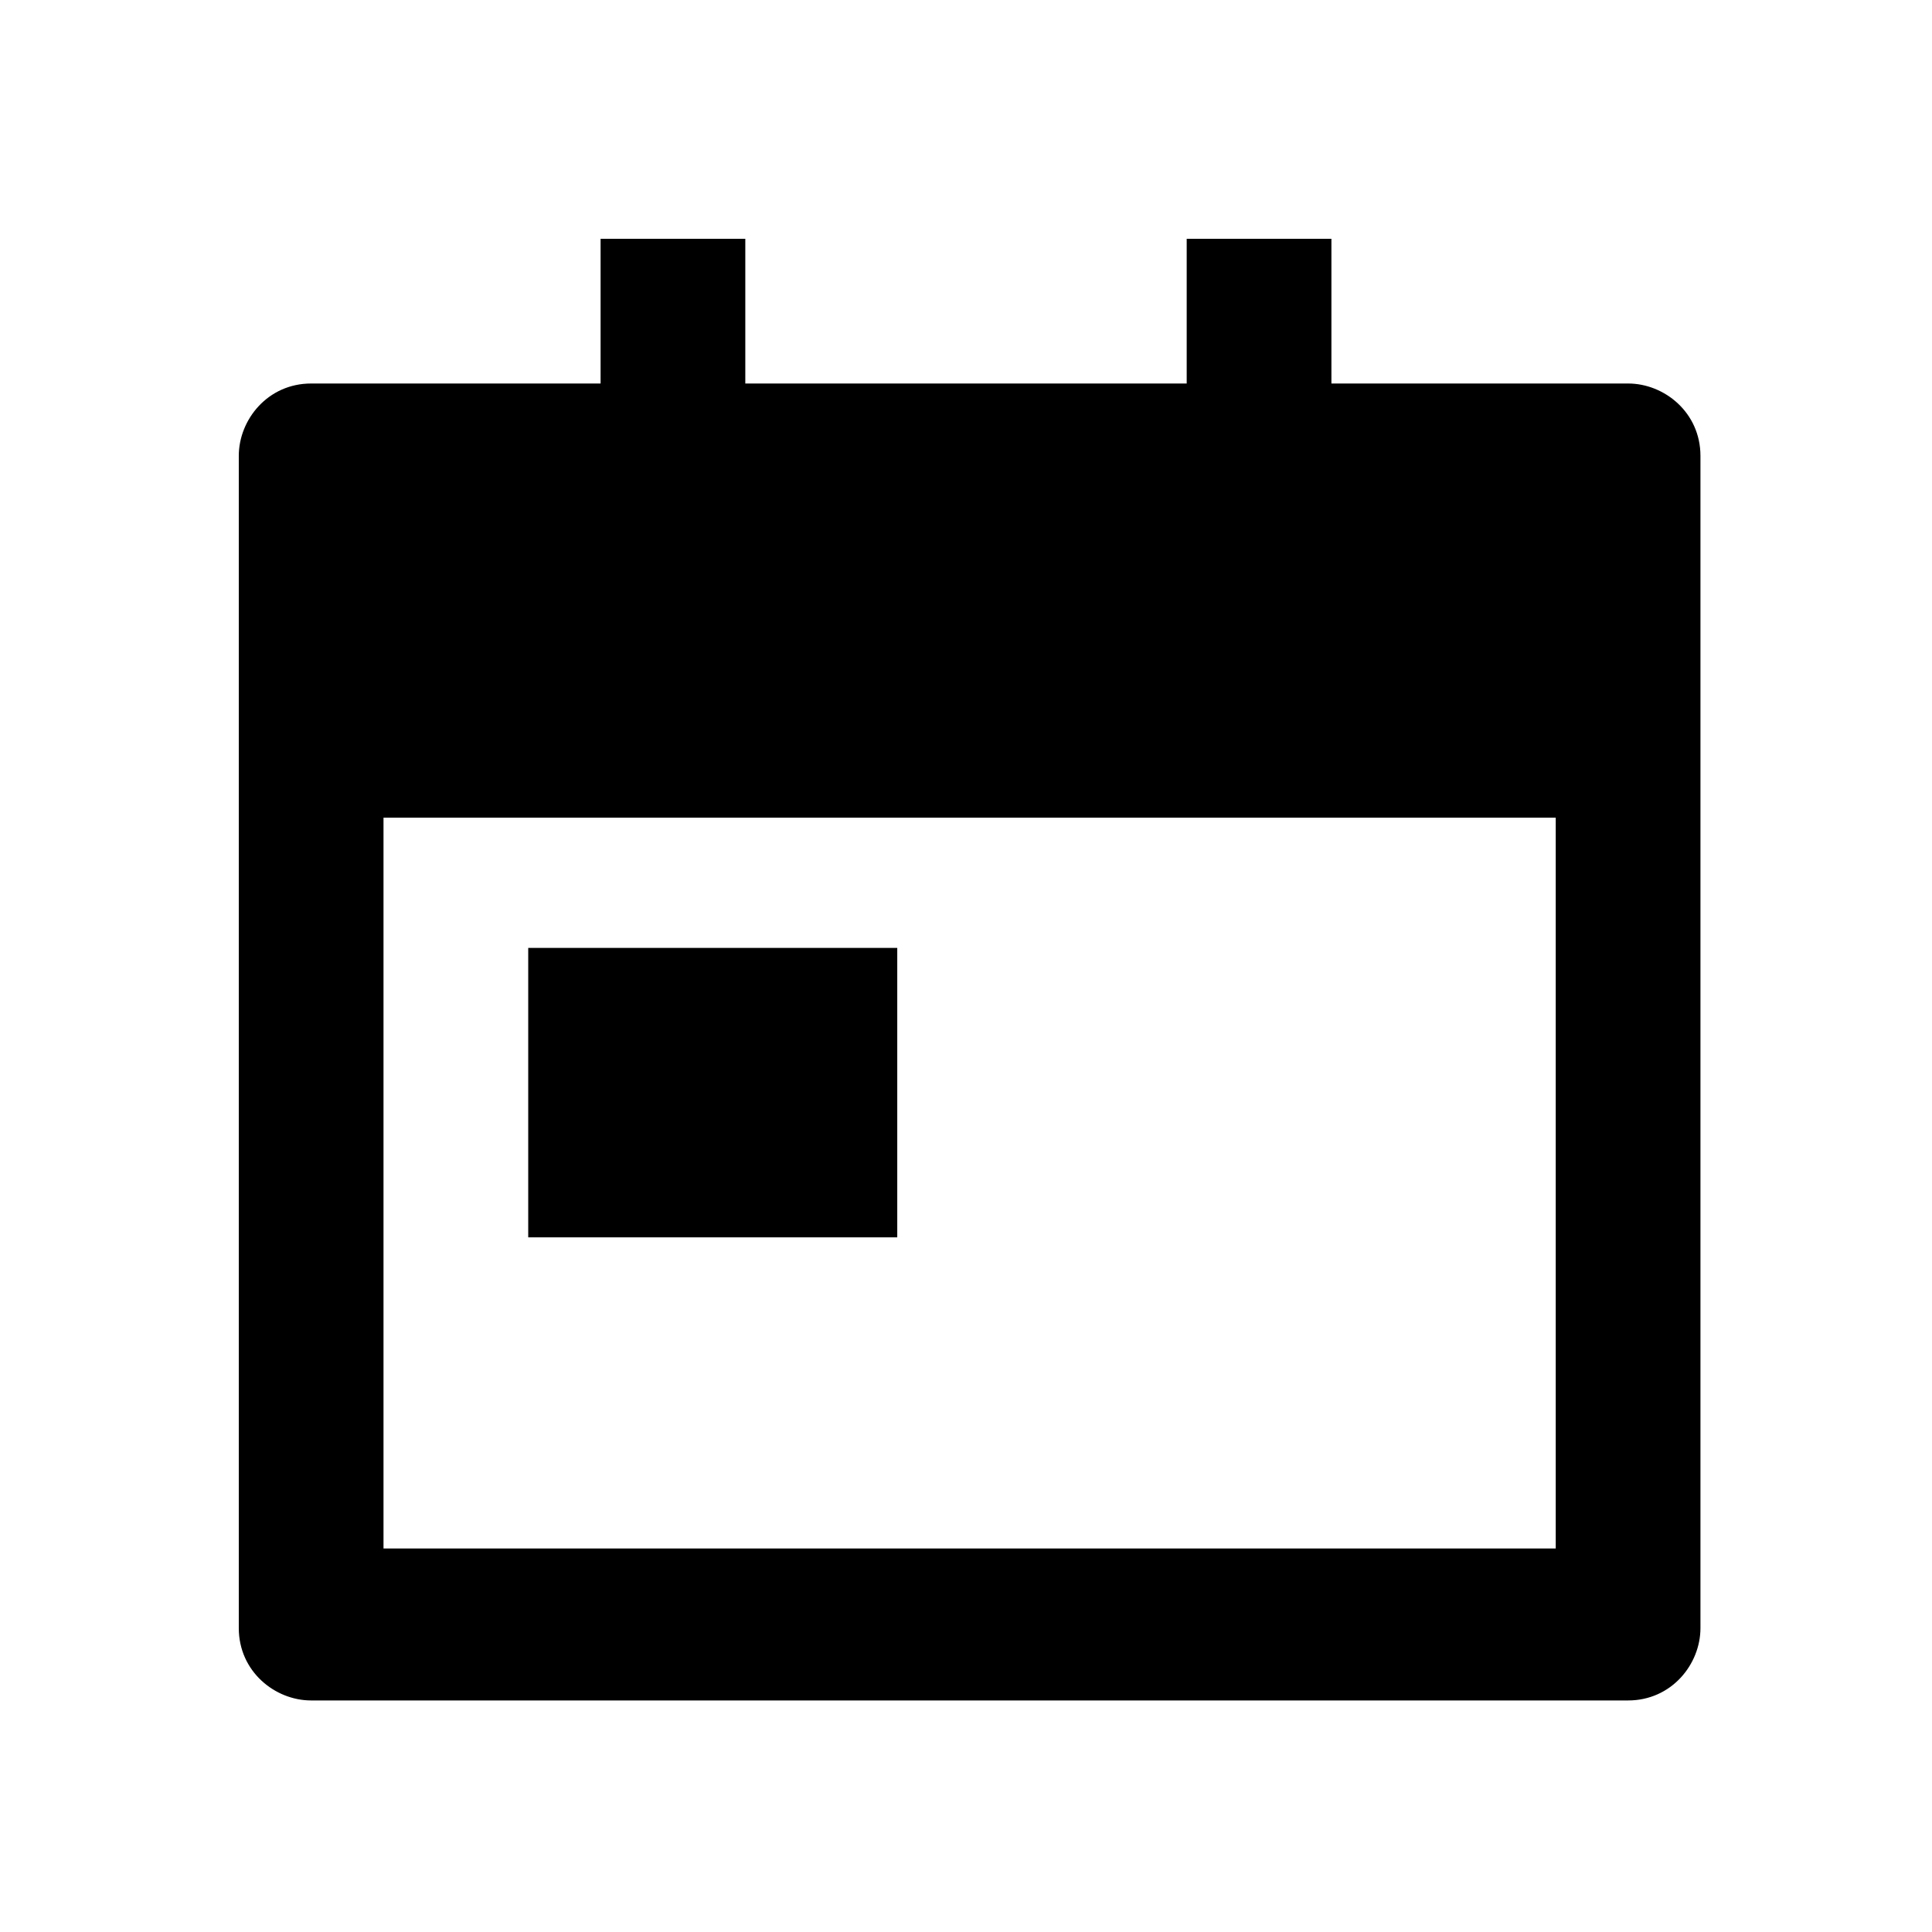 <?xml version="1.0" encoding="UTF-8"?>
<svg id="Capa_2" data-name="Capa 2" xmlns="http://www.w3.org/2000/svg" version="1.1" viewBox="0 0 26.7 26.7">
  <defs>
    <style>
      .cls-1 {
        fill: #000;
        stroke-width: 0px;
      }
    </style>
  </defs>
  <g id="Capa_1-2" data-name="Capa 1-2">
    <path class="cls-1" d="M22.4,5.3h-4v-2h-2v2h-6.1v-2h-2v2h-4c-.6,0-1,.5-1,1v16.2c0,.6.5,1,1,1h18.2c.6,0,1-.5,1-1V6.3c0-.6-.5-1-1-1ZM21.4,21.4H5.3v-10.1h16.2v10.1Z"/>
    <rect class="cls-1" x="7.3" y="13.1" width="5.1" height="4"/>
  </g>
</svg>